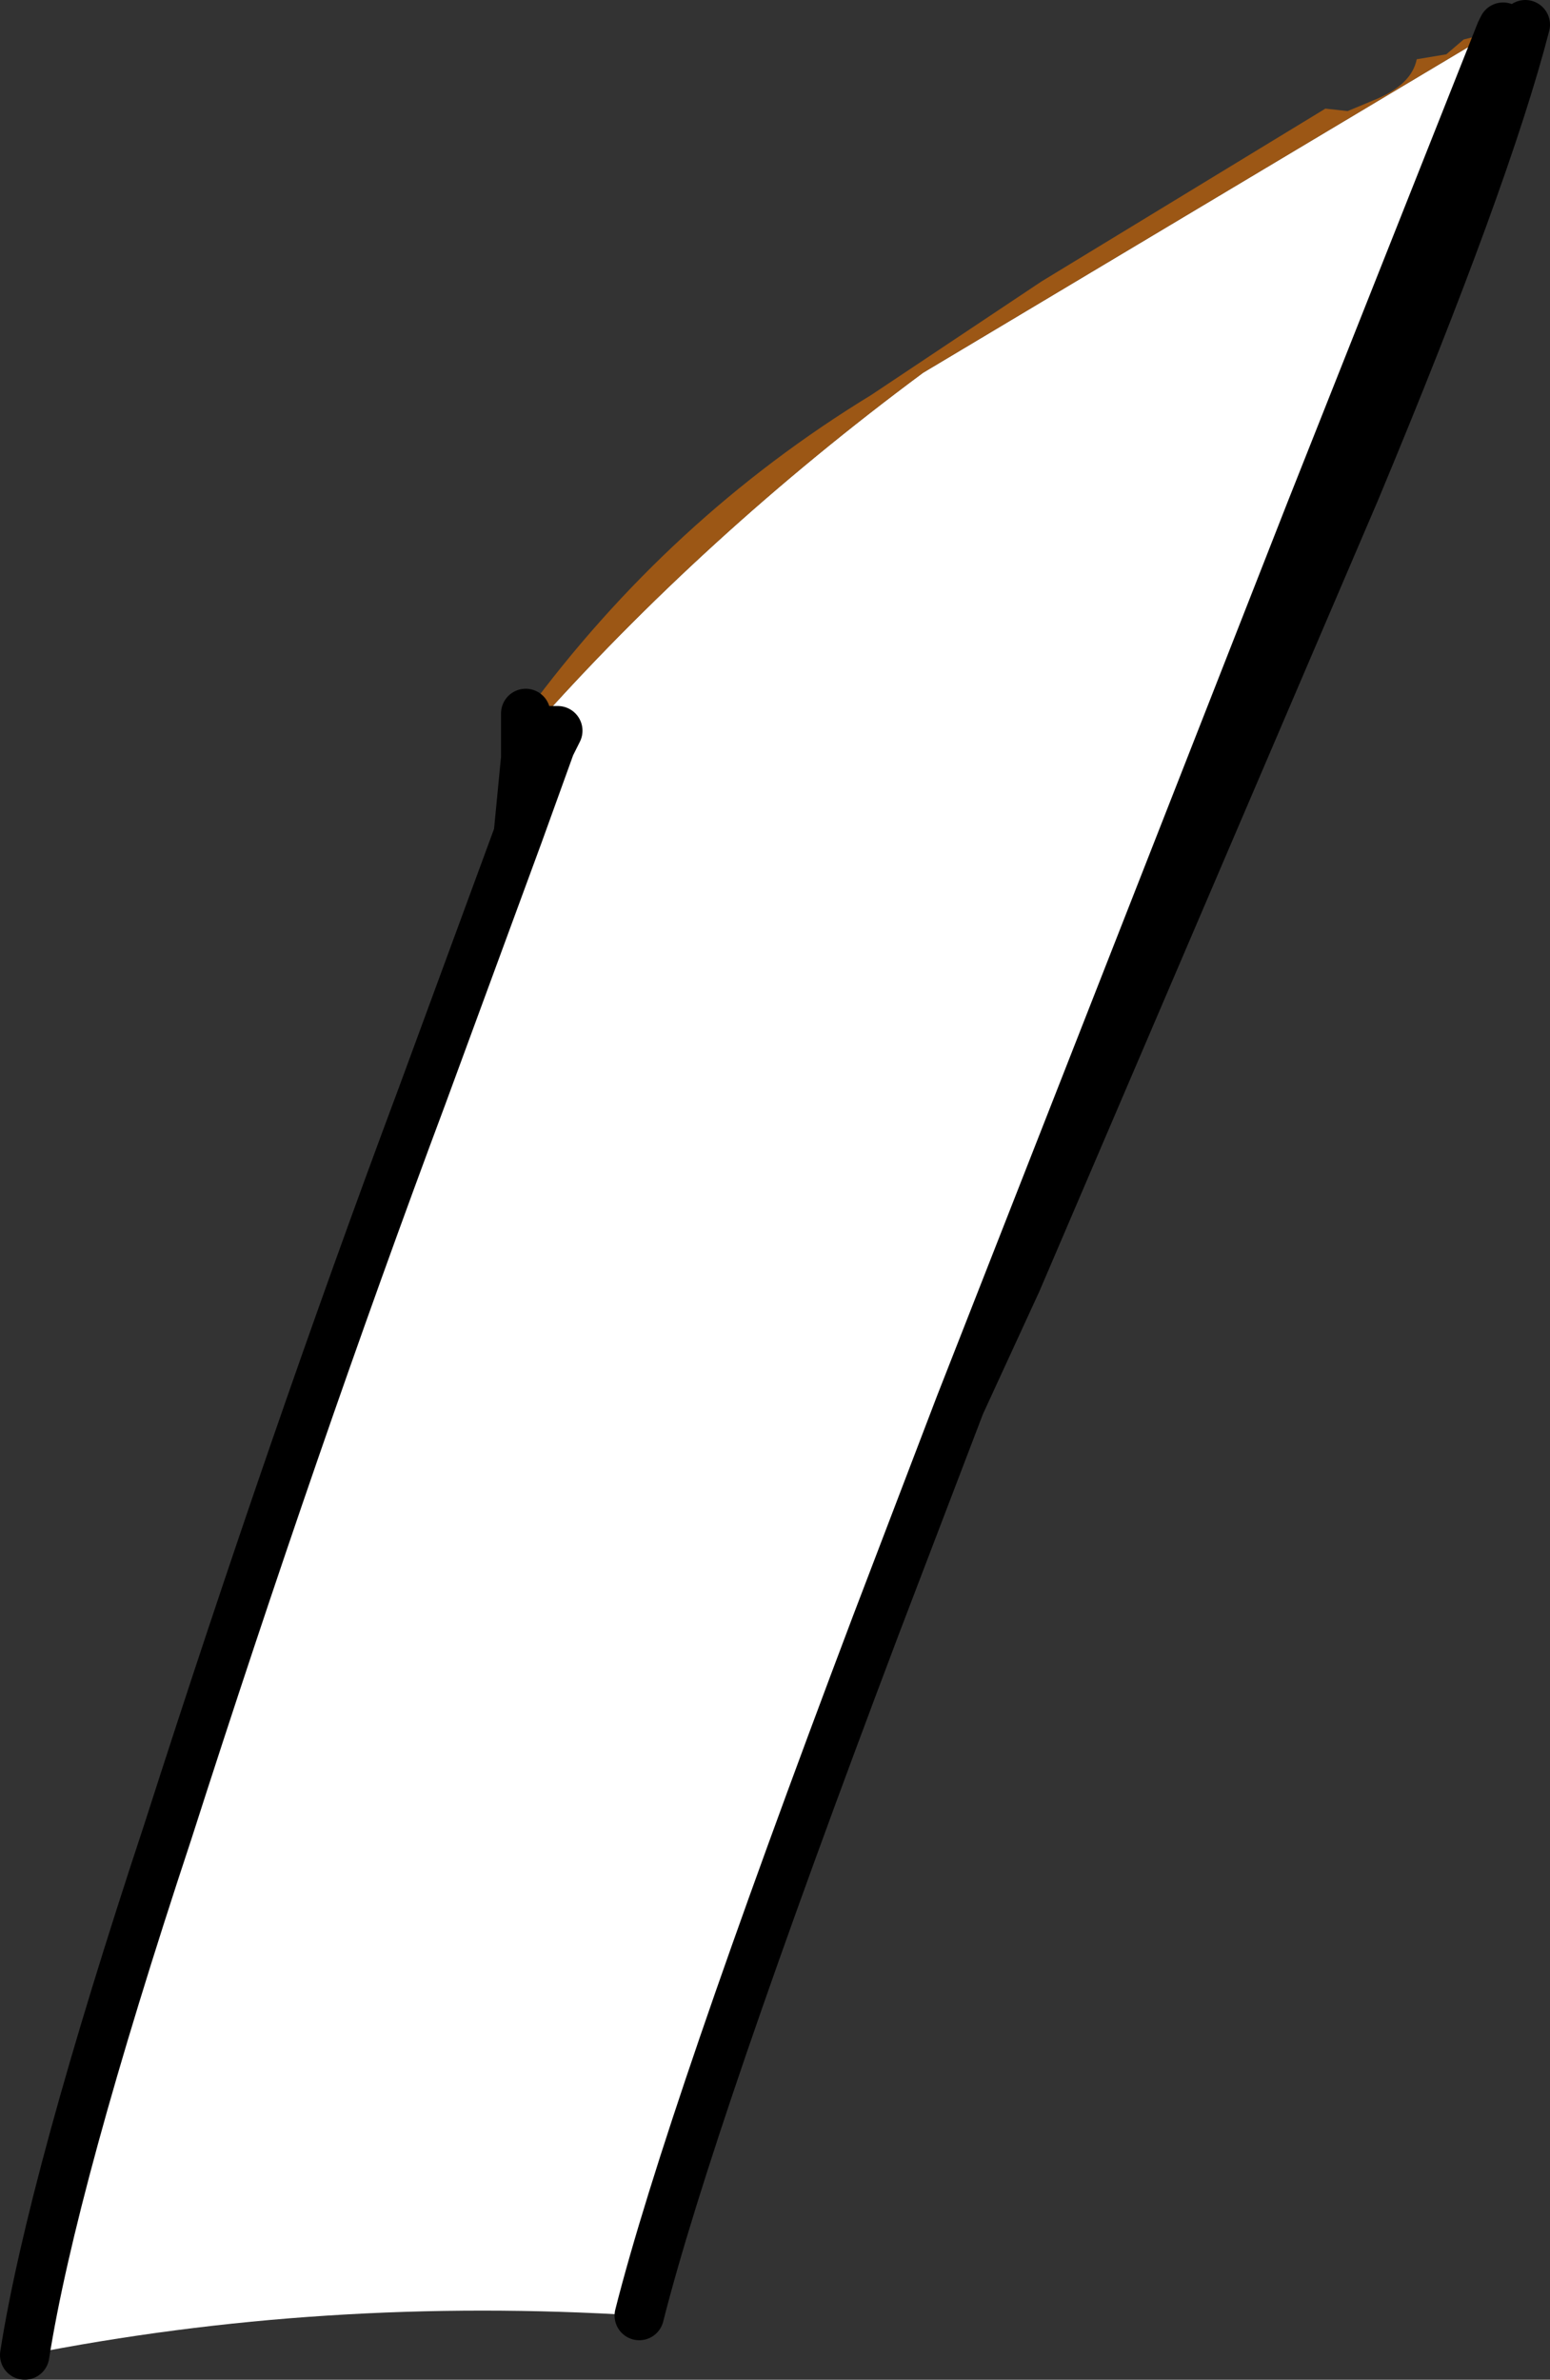<?xml version="1.0" encoding="UTF-8" standalone="no"?>
<svg xmlns:xlink="http://www.w3.org/1999/xlink" height="48.2px" width="31.4px" xmlns="http://www.w3.org/2000/svg">
  <rect width="100%" height="100%" fill="#333333" stroke="none"/>
  <g transform="matrix(1.0, 0.0, 0.0, 1.0, 0.5, 0.5)">
    <path d="M29.9 0.15 L26.05 9.85 18.95 27.95 17.25 32.4 Q13.45 42.45 12.45 46.4 6.05 46.0 0.0 47.2 0.55 43.7 2.9 36.6 5.45 28.65 8.05 21.7 L10.0 16.4 10.65 14.6 10.8 14.3 10.25 14.3 Q13.75 10.35 18.2 7.05 L29.75 0.15 29.95 0.05 29.9 0.15" fill="#ffffff" fill-rule="evenodd" stroke="none"/>
    <path d="M29.9 0.15 L30.4 0.0 Q29.6 3.1 26.95 9.45 L20.1 25.45 18.95 27.95 26.05 9.85 29.9 0.15 M10.15 13.95 Q13.05 10.0 17.15 7.5 L20.6 5.2 26.35 1.7 26.8 1.75 27.4 1.5 Q28.1 1.2 28.2 0.7 L28.8 0.6 29.15 0.3 29.75 0.15 18.2 7.05 Q13.75 10.35 10.25 14.3 L10.8 14.3 10.65 14.6 10.0 16.4 10.15 14.85 10.15 13.95" fill="#9c5715" fill-rule="evenodd" stroke="none"/>
    <path d="M29.9 0.15 L26.05 9.85 18.95 27.95 20.1 25.45 26.95 9.45 Q29.6 3.1 30.4 0.0 M10.15 13.95 L10.15 14.85 10.0 16.4 10.65 14.6 10.8 14.3 10.25 14.3 M29.95 0.05 L29.9 0.15 M10.0 16.4 L8.05 21.7 Q5.45 28.65 2.9 36.6 0.55 43.7 0.0 47.2 M12.45 46.4 Q13.45 42.45 17.25 32.4 L18.95 27.95" fill="none" stroke="#000000" stroke-linecap="round" stroke-linejoin="round" stroke-width="1.0"/>
  </g>
</svg>
